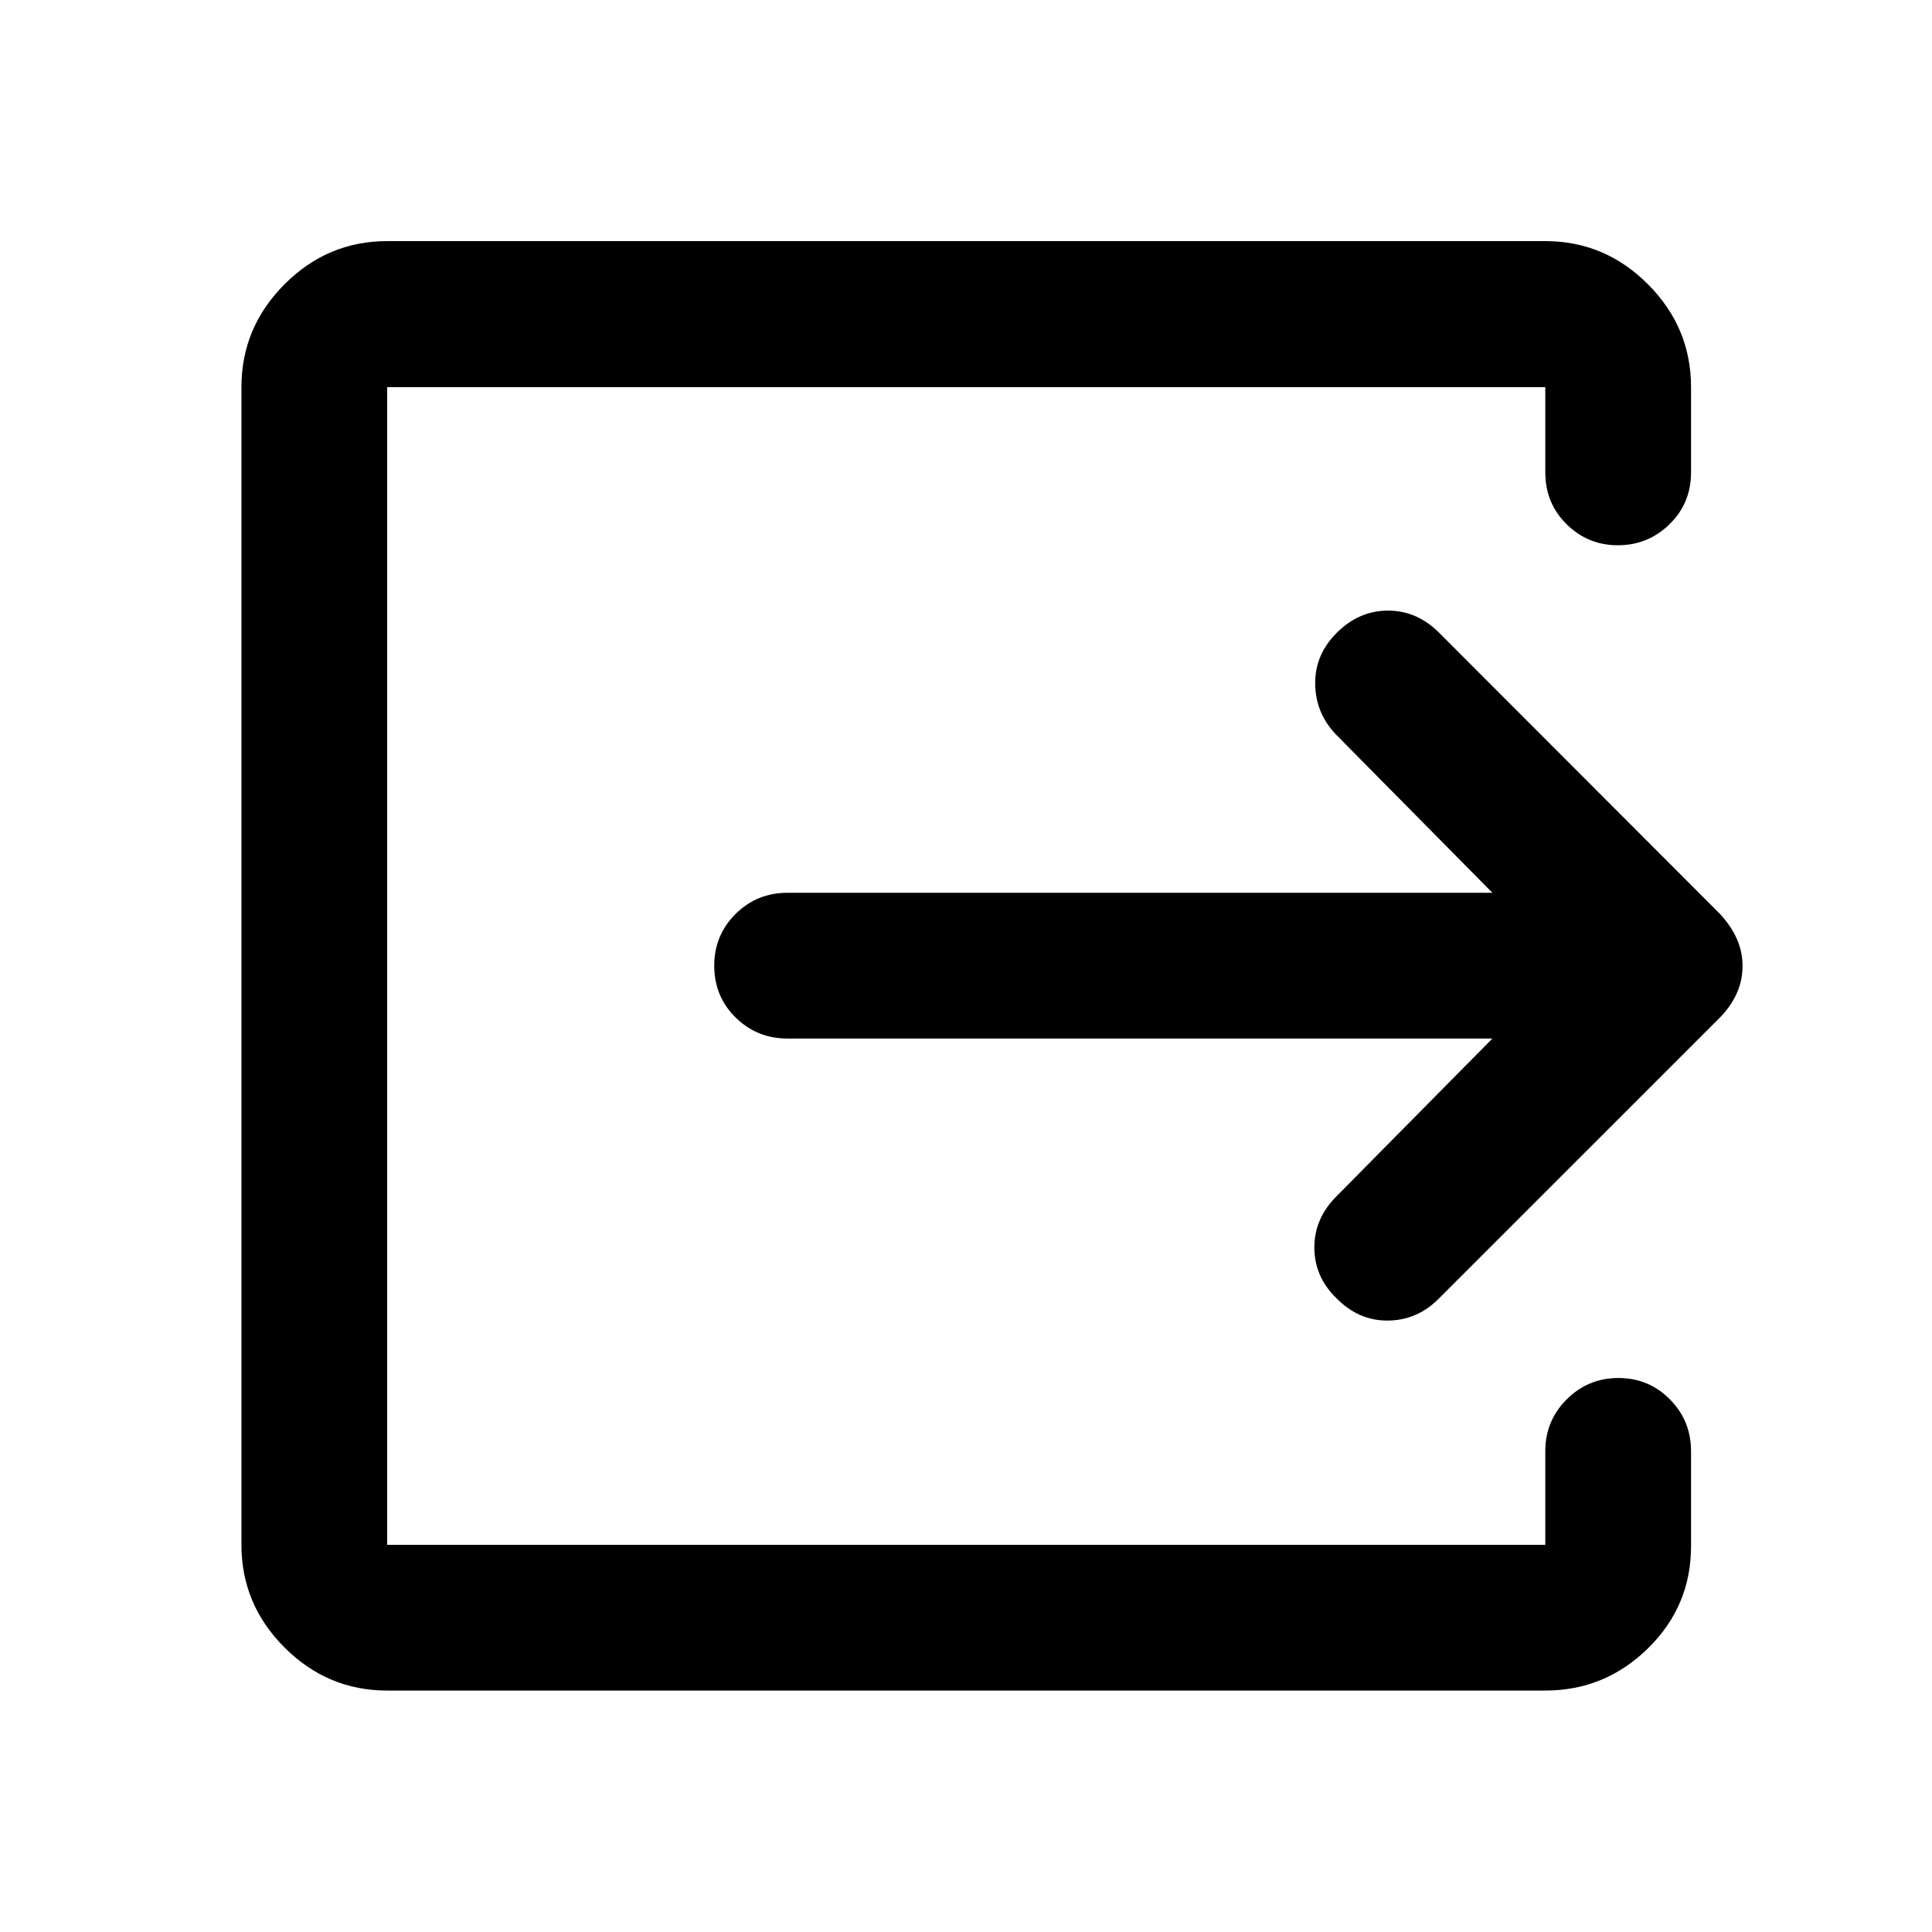<svg xmlns="http://www.w3.org/2000/svg" height="40" viewBox="0 -960 960 960" width="40"><path d="M192.39-119.97q-29.62 0-51.02-21.4-21.4-21.4-21.4-51.02v-575.22q0-29.68 21.4-51.13 21.4-21.45 51.02-21.45h575.46q29.62 0 51.02 21.45 21.4 21.45 21.4 51.13v42.32q0 15.36-10.71 25.79-10.71 10.44-25.62 10.44-14.9 0-25.5-10.44-10.59-10.43-10.59-25.79v-42.32H192.39v575.22h575.46v-46.51q0-15.17 10.64-25.77 10.64-10.61 25.69-10.61 15.04 0 25.57 10.61 10.52 10.6 10.52 25.77v47.18q0 29.81-21.4 50.78-21.4 20.97-51.02 20.97H192.39Zm549.18-323.99H391.28q-15.17 0-25.78-10.47-10.6-10.47-10.6-25.69 0-15.21 10.6-25.74 10.61-10.52 25.78-10.52h350.29l-77.74-78.65q-10.18-10.69-10.32-25.22-.13-14.54 10.73-25.32 11.02-11.02 25.44-11.02 14.41 0 25.34 10.93l139.57 139.73q5.38 5.75 8.32 12.2 2.95 6.45 2.95 13.74t-2.96 13.76q-2.95 6.47-8.35 11.9L714.66-314.47q-10.57 10.56-25.12 10.65-14.55.08-25.45-11.09-10.87-10.54-10.99-24.96-.12-14.41 10.73-25.43l77.74-78.66Z"/></svg>